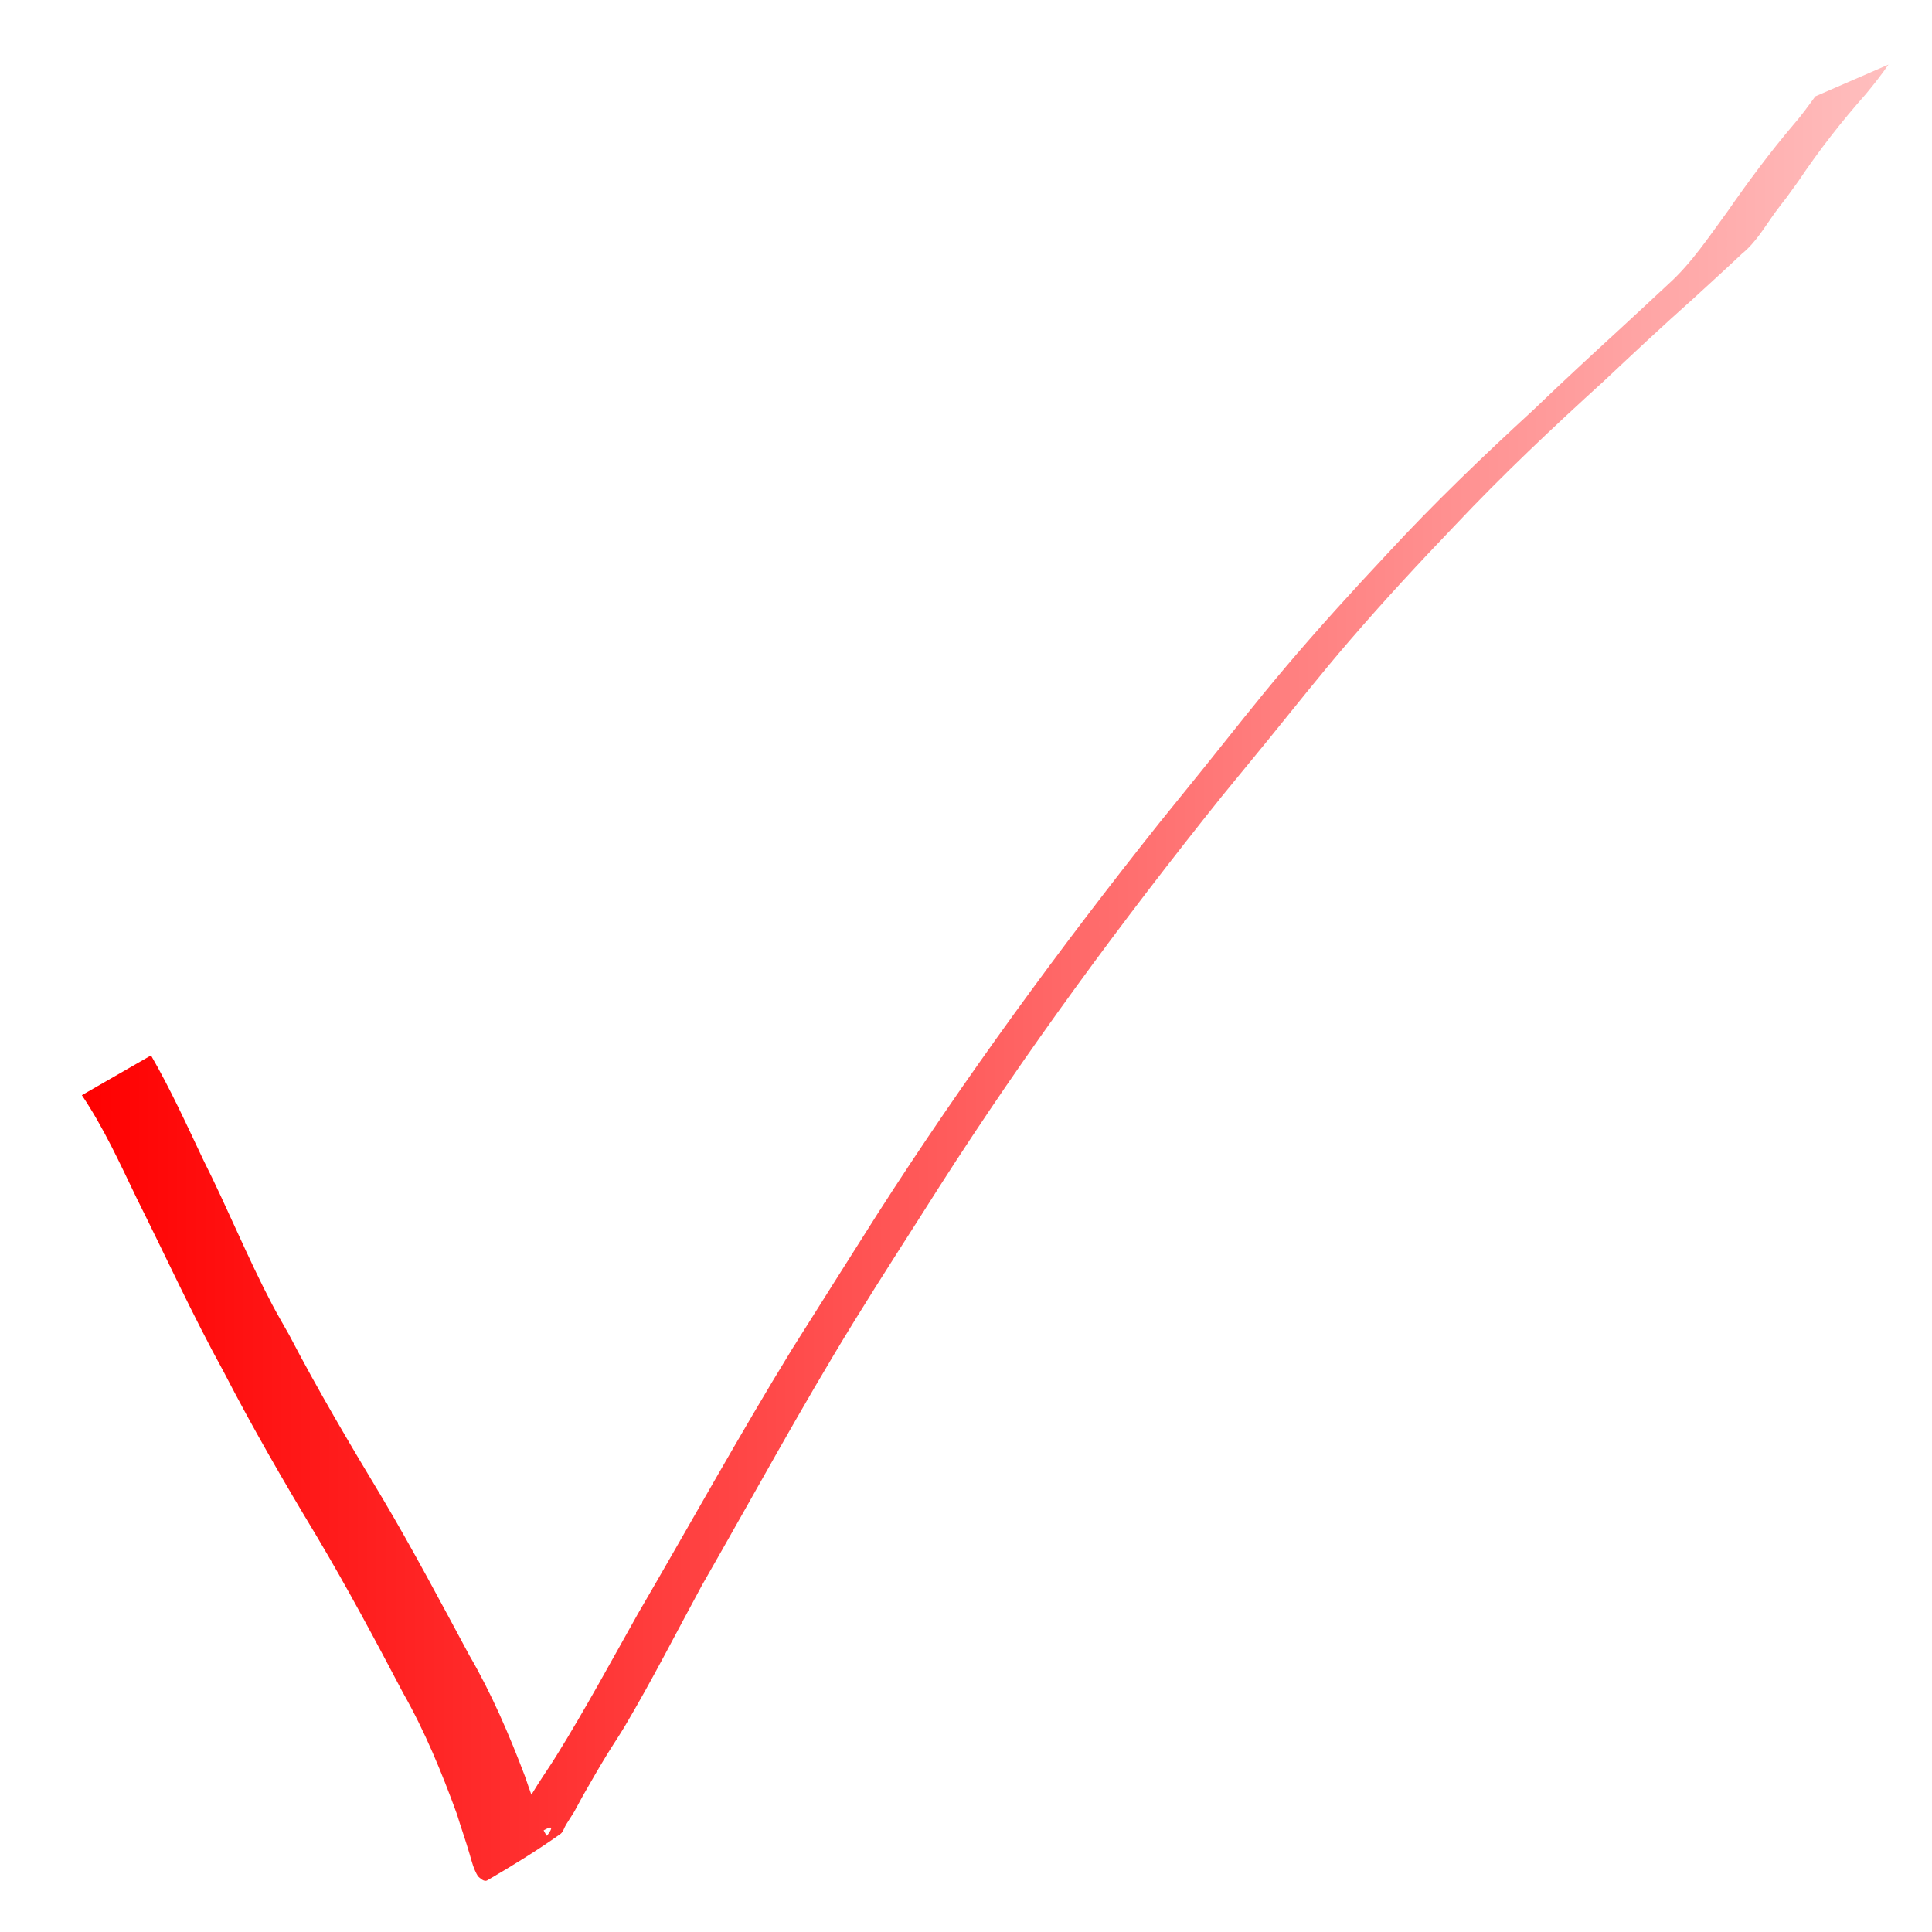 <?xml version="1.0" encoding="UTF-8" standalone="no"?>
<!-- Created with Inkscape (http://www.inkscape.org/) -->

<svg
   xmlns:dc="http://purl.org/dc/elements/1.1/"
   xmlns:cc="http://creativecommons.org/ns#"
   xmlns:rdf="http://www.w3.org/1999/02/22-rdf-syntax-ns#"
   xmlns:svg="http://www.w3.org/2000/svg"
   xmlns="http://www.w3.org/2000/svg"
   xmlns:xlink="http://www.w3.org/1999/xlink"
   xmlns:sodipodi="http://sodipodi.sourceforge.net/DTD/sodipodi-0.dtd"
   xmlns:inkscape="http://www.inkscape.org/namespaces/inkscape"
   width="1024"
   height="1024"
   id="svg2"
   version="1.1"
   inkscape:version="0.48.0 r9654"
   sodipodi:docname="New document 1">
  <defs
     id="defs4">
    <linearGradient
       id="linearGradient3761">
      <stop
         style="stop-color:#ff0000;stop-opacity:1;"
         offset="0"
         id="stop3763" />
      <stop
         style="stop-color:#ff0000;stop-opacity:0.251;"
         offset="1"
         id="stop3765" />
    </linearGradient>
    <linearGradient
       inkscape:collect="always"
       xlink:href="#linearGradient3761"
       id="linearGradient3767"
       x1="40.884"
       y1="515.554"
       x2="1003.421"
       y2="515.554"
       gradientUnits="userSpaceOnUse" />
  </defs>
  <sodipodi:namedview
     id="base"
     pagecolor="#ffffff"
     bordercolor="#666666"
     borderopacity="1.0"
     inkscape:pageopacity="0.0"
     inkscape:pageshadow="2"
     inkscape:zoom="0.35"
     inkscape:cx="-70.714286"
     inkscape:cy="520"
     inkscape:document-units="px"
     inkscape:current-layer="layer1"
     showgrid="false"
     inkscape:window-width="1600"
     inkscape:window-height="838"
     inkscape:window-x="-8"
     inkscape:window-y="-8"
     inkscape:window-maximized="1" />
  <g
     inkscape:label="Layer 1"
     inkscape:groupmode="layer"
     id="layer1">
    <path
       style="fill:url(#linearGradient3767);fill-opacity:1;stroke:none;stroke-width:5;stroke-linecap:butt;stroke-linejoin:miter;stroke-miterlimit:4;stroke-opacity:1;stroke-dasharray:none"
       id="path2991"
       d="m 80.033,559.394 c 10.37,17.931 18.928,36.807 27.789,55.505 12.726,25.255 23.311,51.563 36.476,76.603 2.84,5.402 5.954,10.654 8.931,15.982 15.322,29.431 32.227,57.961 49.345,86.369 16.193,27.309 31.06,55.383 46.084,83.346 11.911,20.443 21.2,42.188 29.58,64.264 2.323,7.012 4.975,13.91 7.277,20.928 1.234,3.76 1.911,7.49 4.381,10.629 10.377,-13.894 -17.974,9.307 -31.801,15.588 -1.787,0.812 2.388,-3.118 3.52,-4.722 4.772,-6.77 5.037,-7.563 9.606,-15.18 3.984,-6.718 9.519,-16.142 13.602,-22.605 3.267,-5.171 6.768,-10.192 9.997,-15.387 15.285,-24.594 29.081,-50.125 43.262,-75.359 27.255,-46.672 53.357,-94.054 81.62,-140.133 3.155,-5.143 42.189,-66.794 45.36,-71.804 45.942,-71.664 96.291,-140.456 149.259,-207.061 7.967,-9.852 15.959,-19.684 23.901,-29.556 15.391,-19.132 27.055,-34.173 42.822,-52.828 17.505,-20.711 35.762,-40.756 54.301,-60.535 24.588,-26.662 50.822,-51.764 77.513,-76.299 15.188,-14.622 30.68,-28.919 46.209,-43.175 8.494,-7.768 16.868,-15.664 25.309,-23.492 12.262,-11.054 21.399,-25.028 31.141,-38.246 11.05,-15.93 22.583,-31.463 35.133,-46.243 4.129,-4.732 7.803,-9.832 11.493,-14.905 0,0 38.777,-16.84 38.777,-16.84 l 0,0 c -3.696,5.375 -7.76,10.517 -11.917,15.541 -12.93,14.588 -24.889,29.92 -35.741,46.125 -2.06,2.848 -4.121,5.697 -6.181,8.545 -2.047,2.685 -4.157,5.325 -6.142,8.056 -5.562,7.654 -10.236,15.974 -17.719,22.024 -8.467,8.035 -17.16,15.83 -25.73,23.75 -16.025,14.232 -31.666,28.901 -47.278,43.586 -27.178,24.676 -53.908,49.915 -79.09,76.642 -18.994,19.837 -37.693,39.998 -55.62,60.815 -15.97,18.544 -28.108,34.074 -43.632,53.139 -8.082,9.925 -16.223,19.802 -24.334,29.703 -53.198,66.426 -103.775,135.091 -149.654,206.802 -15.117,23.912 -30.562,47.619 -45.386,71.714 -28.117,45.702 -53.698,92.922 -80.391,139.454 -13.502,24.843 -26.356,50.186 -40.771,74.522 -3.014,5.089 -6.349,9.982 -9.442,15.024 -4.912,8.006 -8.404,14.207 -13.023,22.249 -6.671,12.234 -2.425,4.901 -8.863,15.197 -1.036,1.657 -1.472,3.869 -3.068,4.997 -12.464,8.805 -25.475,16.842 -38.679,24.495 -1.791,1.038 -3.926,-1.307 -4.932,-2.131 -2.342,-3.848 -3.214,-7.623 -4.473,-11.939 -2.063,-7.071 -4.554,-14.006 -6.69,-21.054 -8.022,-22.042 -16.936,-43.79 -28.549,-64.224 C 198.877,869.237 183.946,841.263 167.744,814.049 150.588,785.597 133.947,756.87 118.697,727.339 102.099,697.133 87.812,665.797 72.392,634.987 63.469,616.449 54.905,597.587 43.384,580.472 c 0,0 36.649,-21.079 36.649,-21.079 z"
       inkscape:connector-curvature="0" />
  </g>
</svg>
